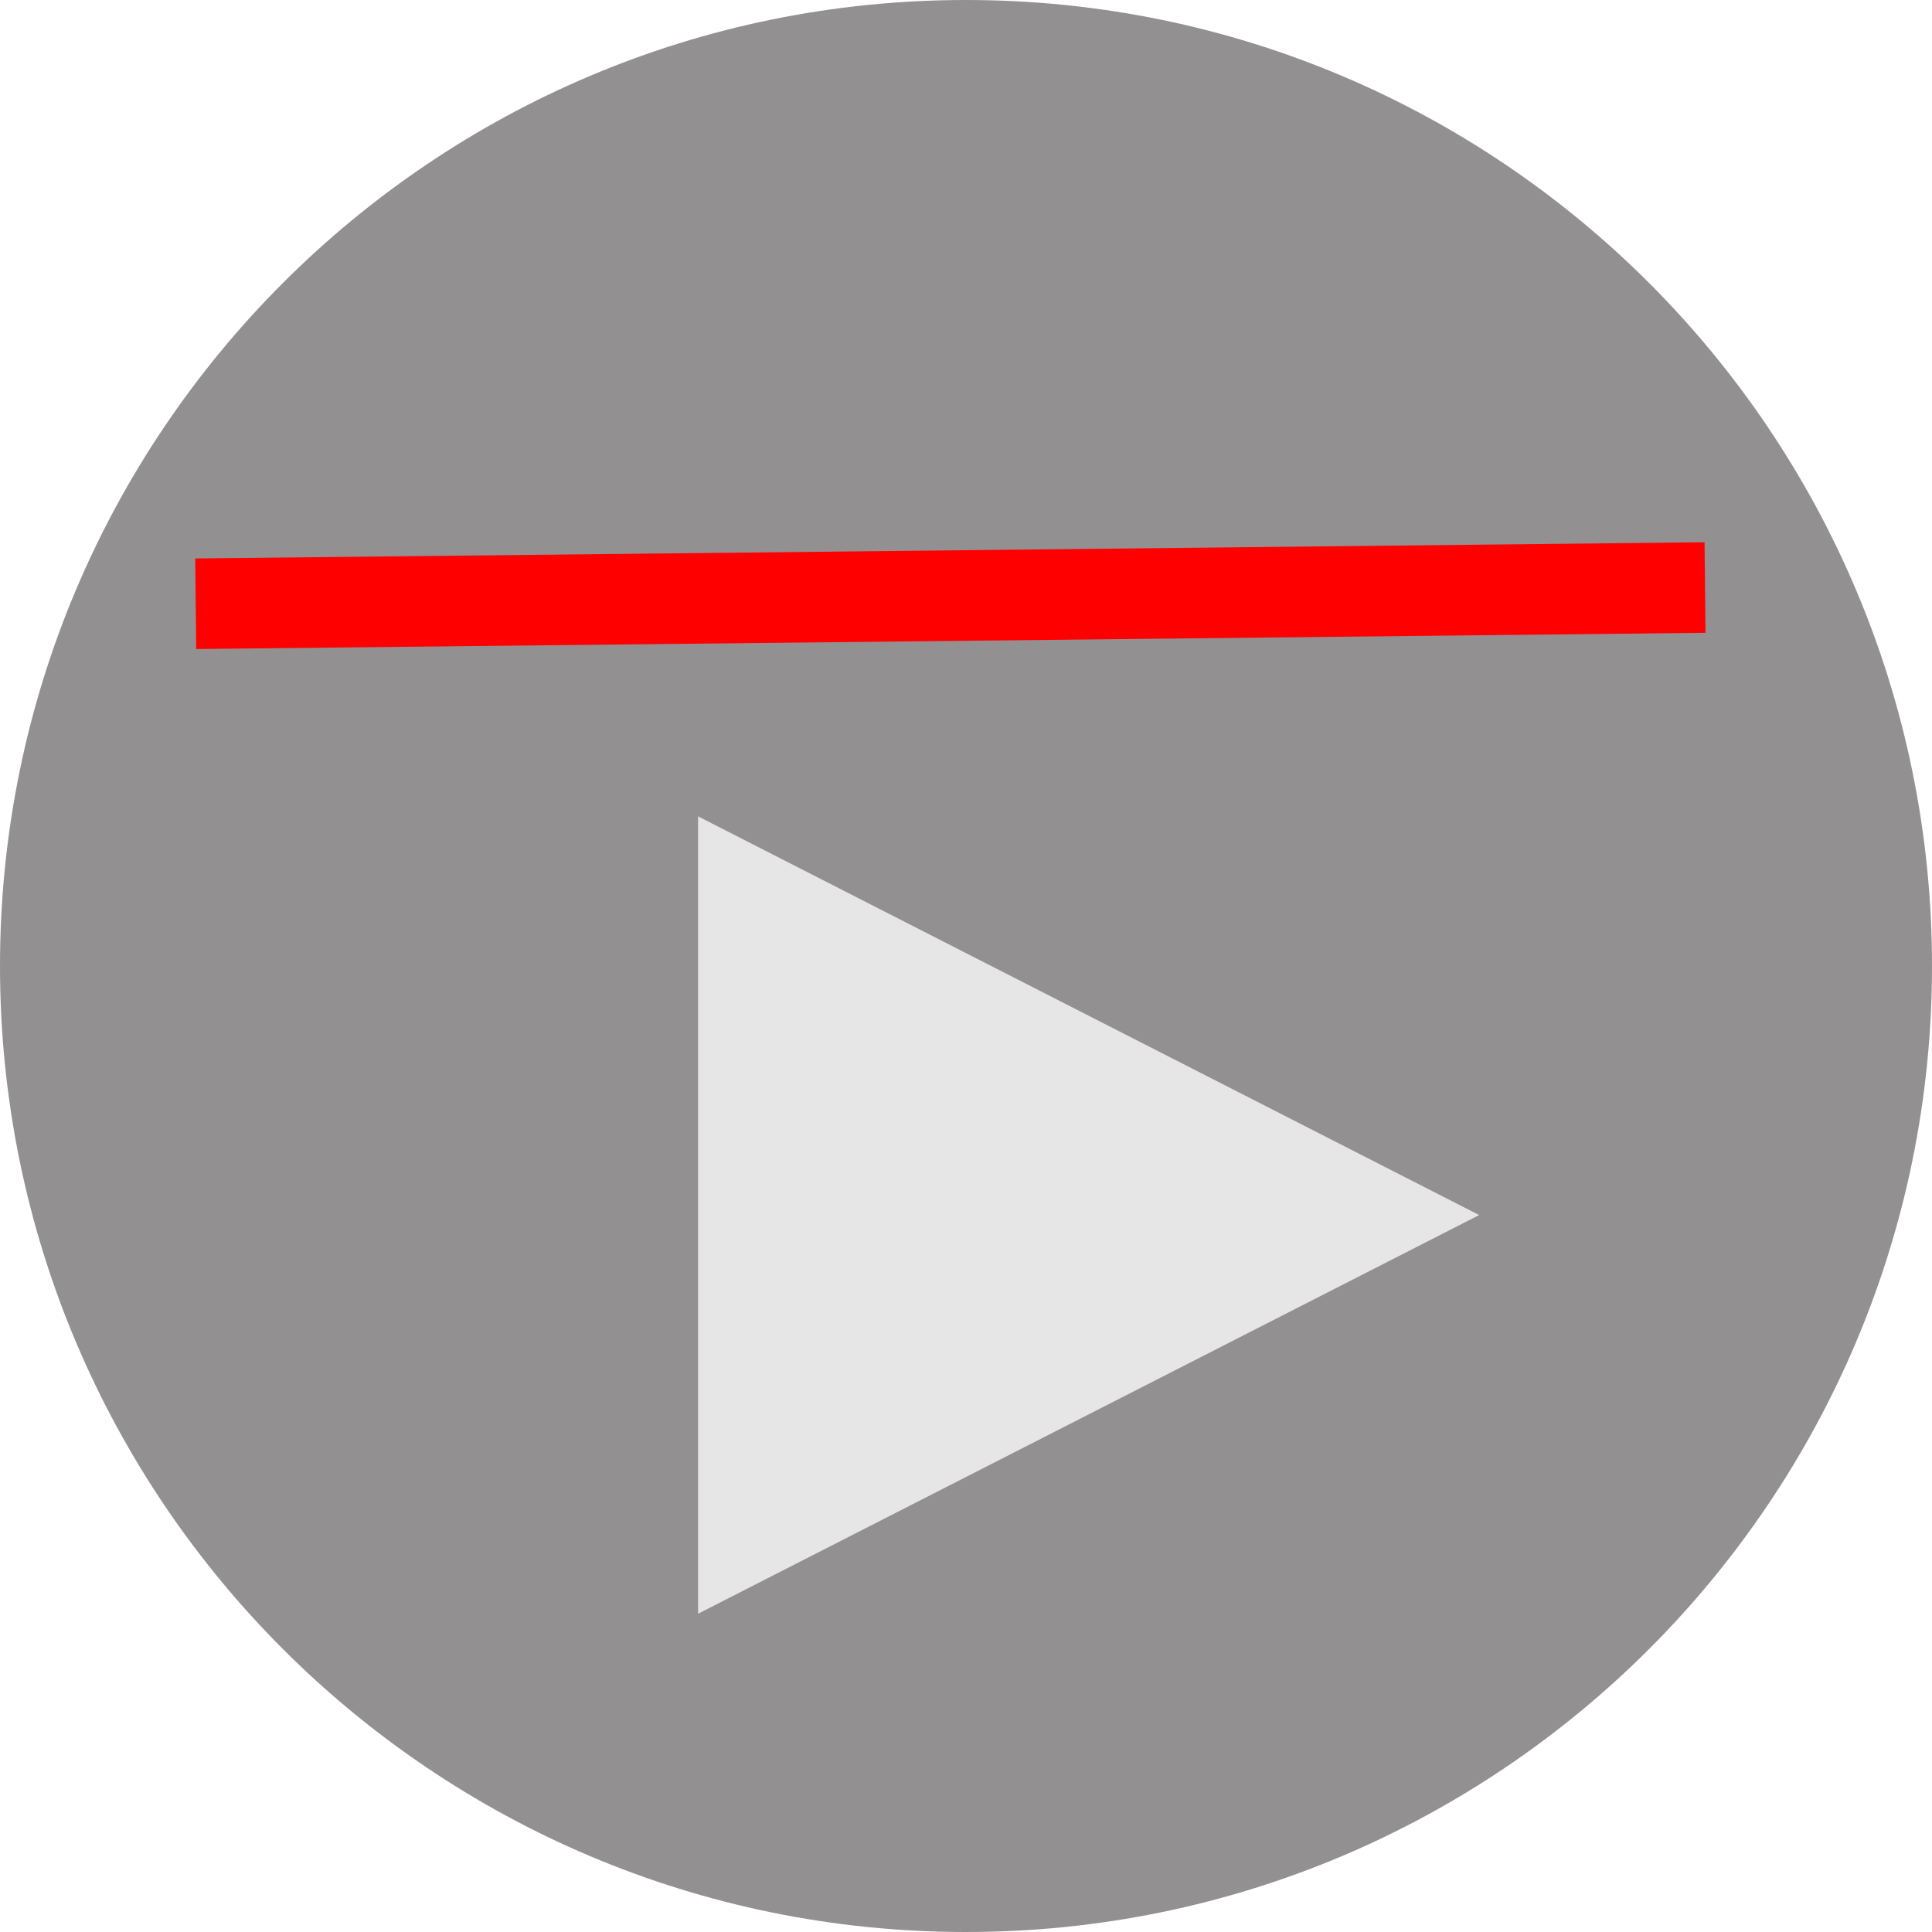<svg width="128" height="128" viewBox="0 0 128 128" fill="none" xmlns="http://www.w3.org/2000/svg">
<path d="M128 64C128 99.346 99.346 128 64 128C28.654 128 0 99.346 0 64C0 28.654 28.654 0 64 0C99.346 0 128 28.654 128 64Z" fill="#929090"/>
<path d="M98 80.5L46.25 106.914V54.086L98 80.5Z" fill="#E6E6E6"/>
<path fill-rule="evenodd" clip-rule="evenodd" d="M112.994 41.925L13 43L12.935 37L112.93 35.925L112.994 41.925Z" fill="#FF0000"/>
</svg>
